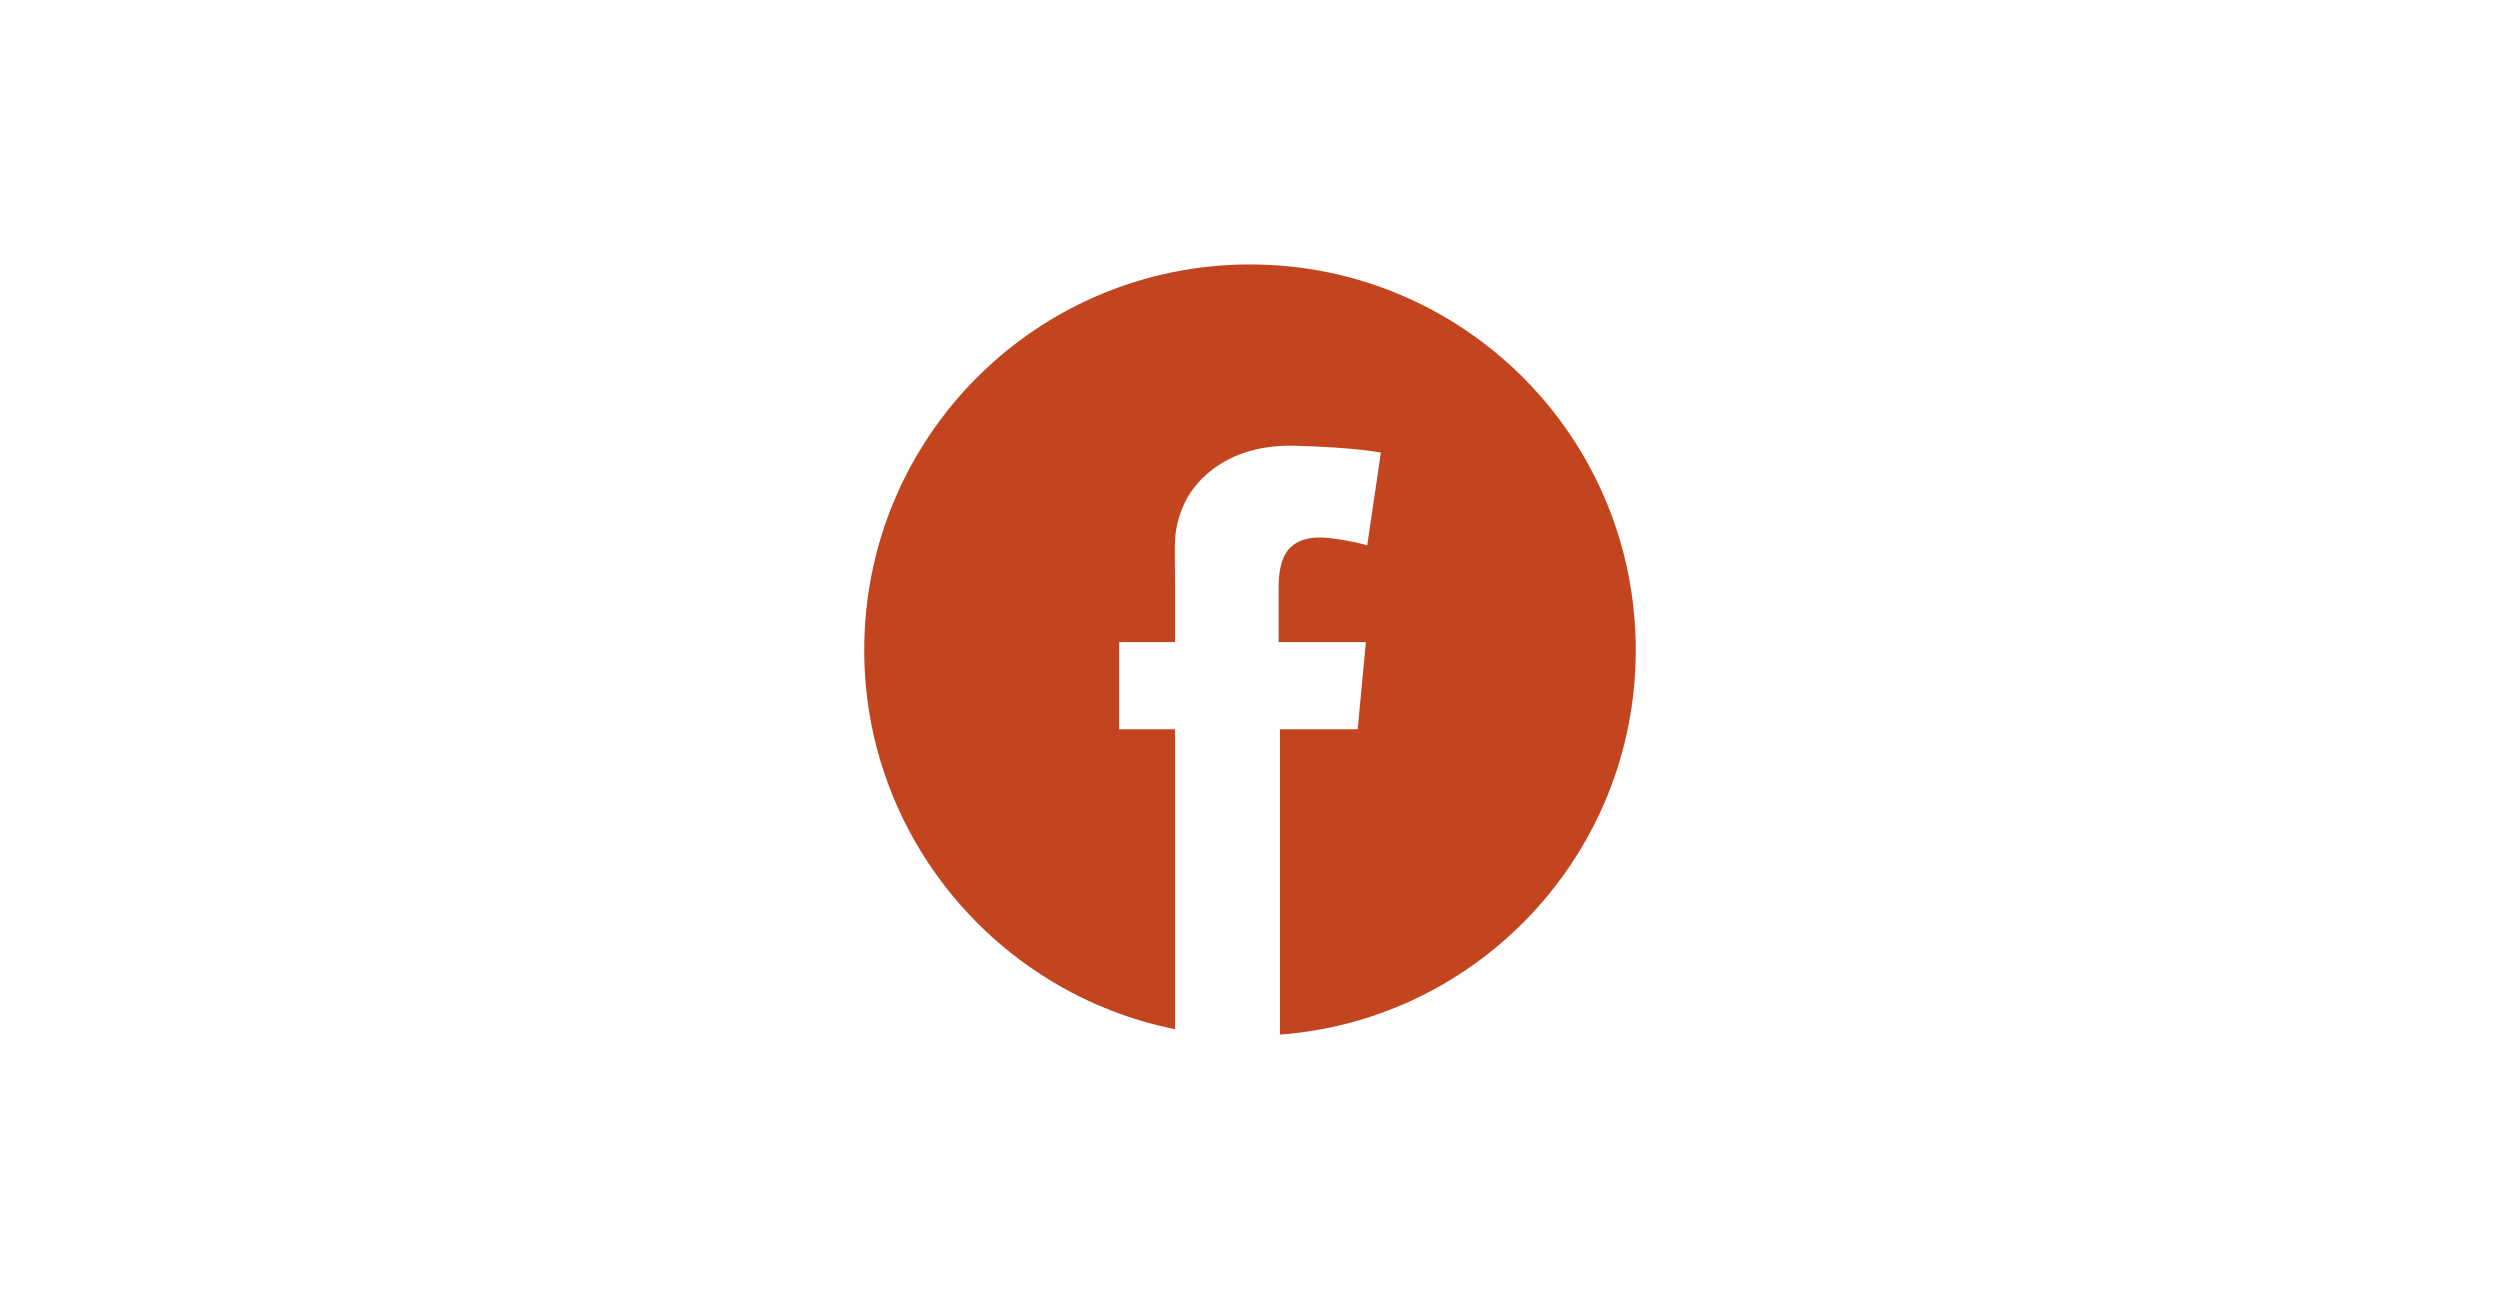 <?xml version="1.0" encoding="utf-8"?>
<!-- Generator: Adobe Illustrator 24.1.1, SVG Export Plug-In . SVG Version: 6.00 Build 0)  -->
<svg version="1.1" id="圖層_1" xmlns="http://www.w3.org/2000/svg" xmlns:xlink="http://www.w3.org/1999/xlink" x="0px" y="0px"
	 viewBox="0 0 183.4 95.3" style="enable-background:new 0 0 183.4 95.3;" xml:space="preserve">
<style type="text/css">
	.st0{fill:#C24520;}
</style>
<path class="st0" d="M120,47.7c0-15.7-12.7-28.3-28.3-28.3S63.4,32,63.4,47.7c0,13.7,9.8,25.2,22.8,27.8c0-3.1,0-13.5,0-22h-4.1
	v-6.4h4.1c0-2.5,0-4.3,0-4.8c0-2.4-0.2-3.4,0.7-5.4c0.9-1.9,3.4-4.3,8-4.2c4.4,0.1,6.4,0.5,6.4,0.5l-1,6.8c0,0-2.9-0.8-4.3-0.5
	c-1.4,0.3-2.2,1.2-2.2,3.6c0,0.5,0,1.9,0,4h6.4l-0.6,6.4h-5.7c0,8.7,0,20.1,0,22.4C108.5,74.8,120,62.6,120,47.7z"/>
</svg>
